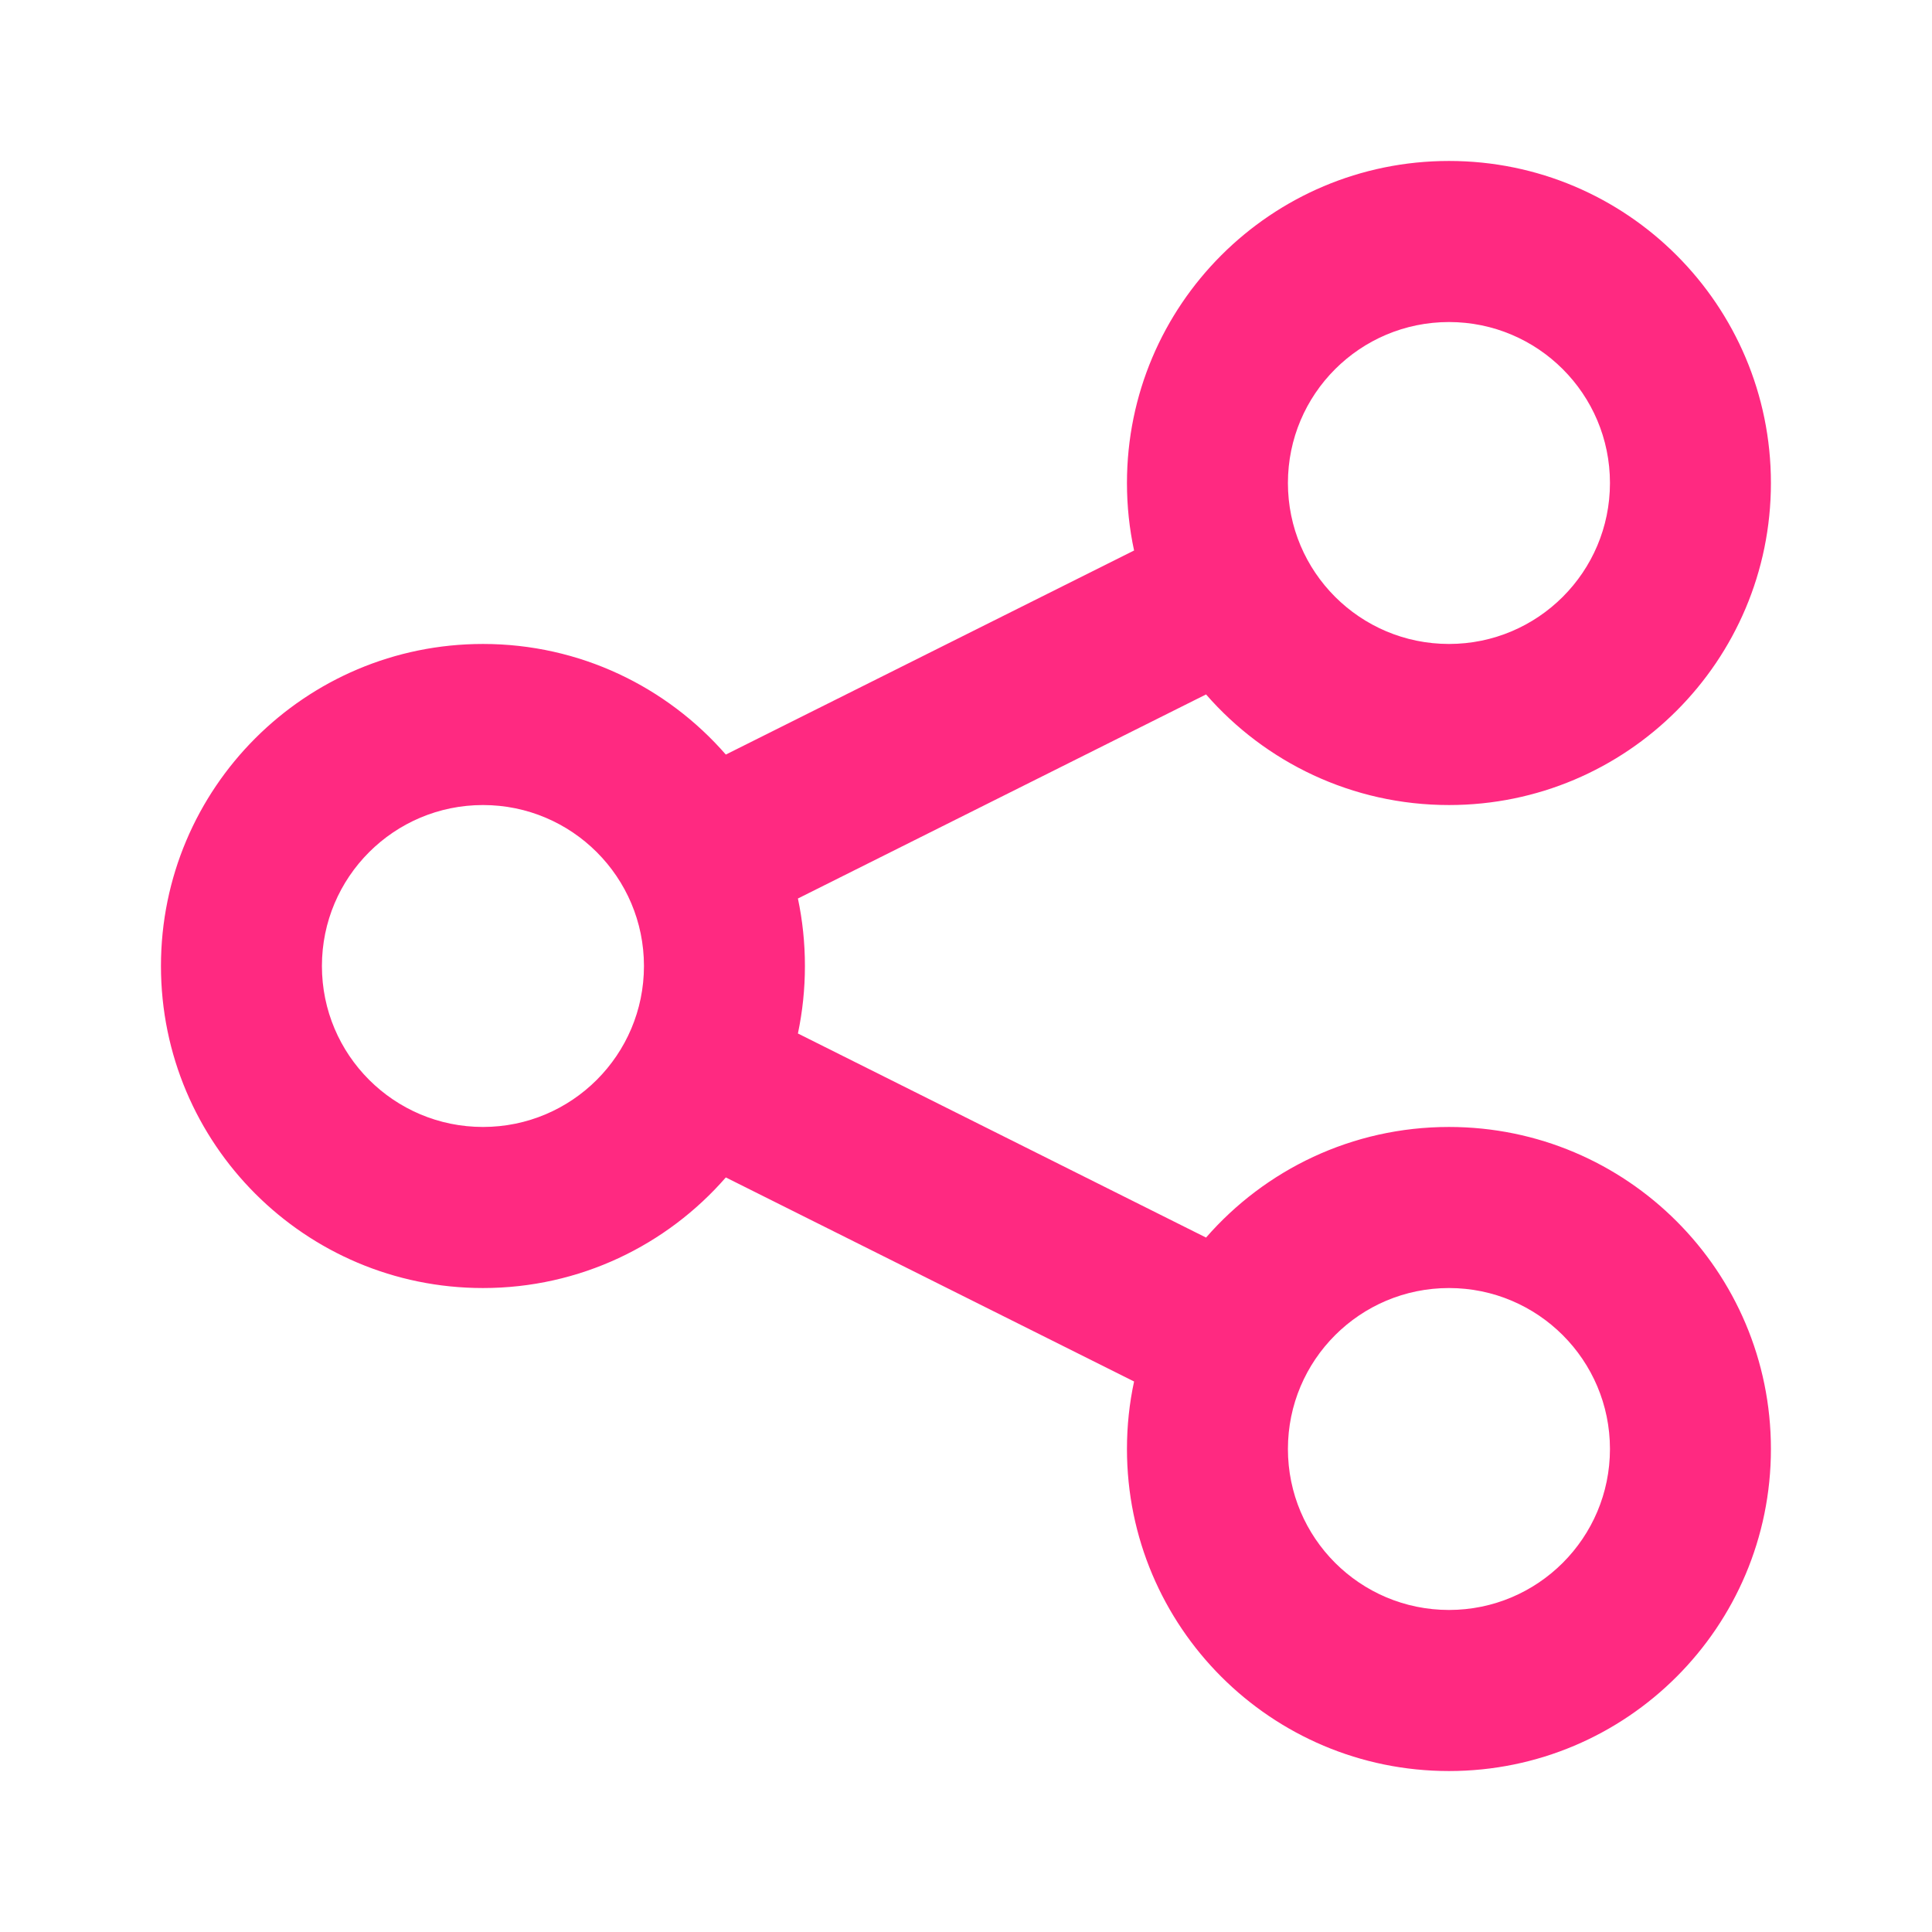 <svg width="16" height="16" viewBox="0 0 16 16" fill="none" xmlns="http://www.w3.org/2000/svg">
<path fill-rule="evenodd" clip-rule="evenodd" d="M9.333 4C9.333 4.192 9.353 4.378 9.392 4.559L6.011 6.249C5.522 5.688 4.802 5.333 4 5.333C2.527 5.333 1.333 6.527 1.333 8C1.333 9.473 2.527 10.667 4 10.667C4.802 10.667 5.522 10.312 6.011 9.751L9.392 11.441C9.353 11.621 9.333 11.808 9.333 12C9.333 13.473 10.527 14.667 12 14.667C13.472 14.667 14.666 13.473 14.666 12C14.666 10.527 13.472 9.333 12 9.333C11.197 9.333 10.477 9.688 9.988 10.249L6.608 8.559C6.646 8.378 6.666 8.192 6.666 8C6.666 7.808 6.646 7.621 6.608 7.441L9.988 5.751C10.477 6.312 11.197 6.667 12 6.667C13.472 6.667 14.666 5.473 14.666 4C14.666 2.527 13.472 1.333 12 1.333C10.527 1.333 9.333 2.527 9.333 4ZM5.333 8C5.333 8.736 4.736 9.333 4 9.333C3.263 9.333 2.666 8.736 2.666 8C2.666 7.264 3.263 6.667 4 6.667C4.736 6.667 5.333 7.264 5.333 8ZM12 5.333C12.736 5.333 13.333 4.736 13.333 4C13.333 3.264 12.736 2.667 12 2.667C11.263 2.667 10.666 3.264 10.666 4C10.666 4.736 11.263 5.333 12 5.333ZM13.333 12C13.333 12.736 12.736 13.333 12 13.333C11.263 13.333 10.666 12.736 10.666 12C10.666 11.264 11.263 10.667 12 10.667C12.736 10.667 13.333 11.264 13.333 12Z" fill="#FF2981"/>
</svg>
